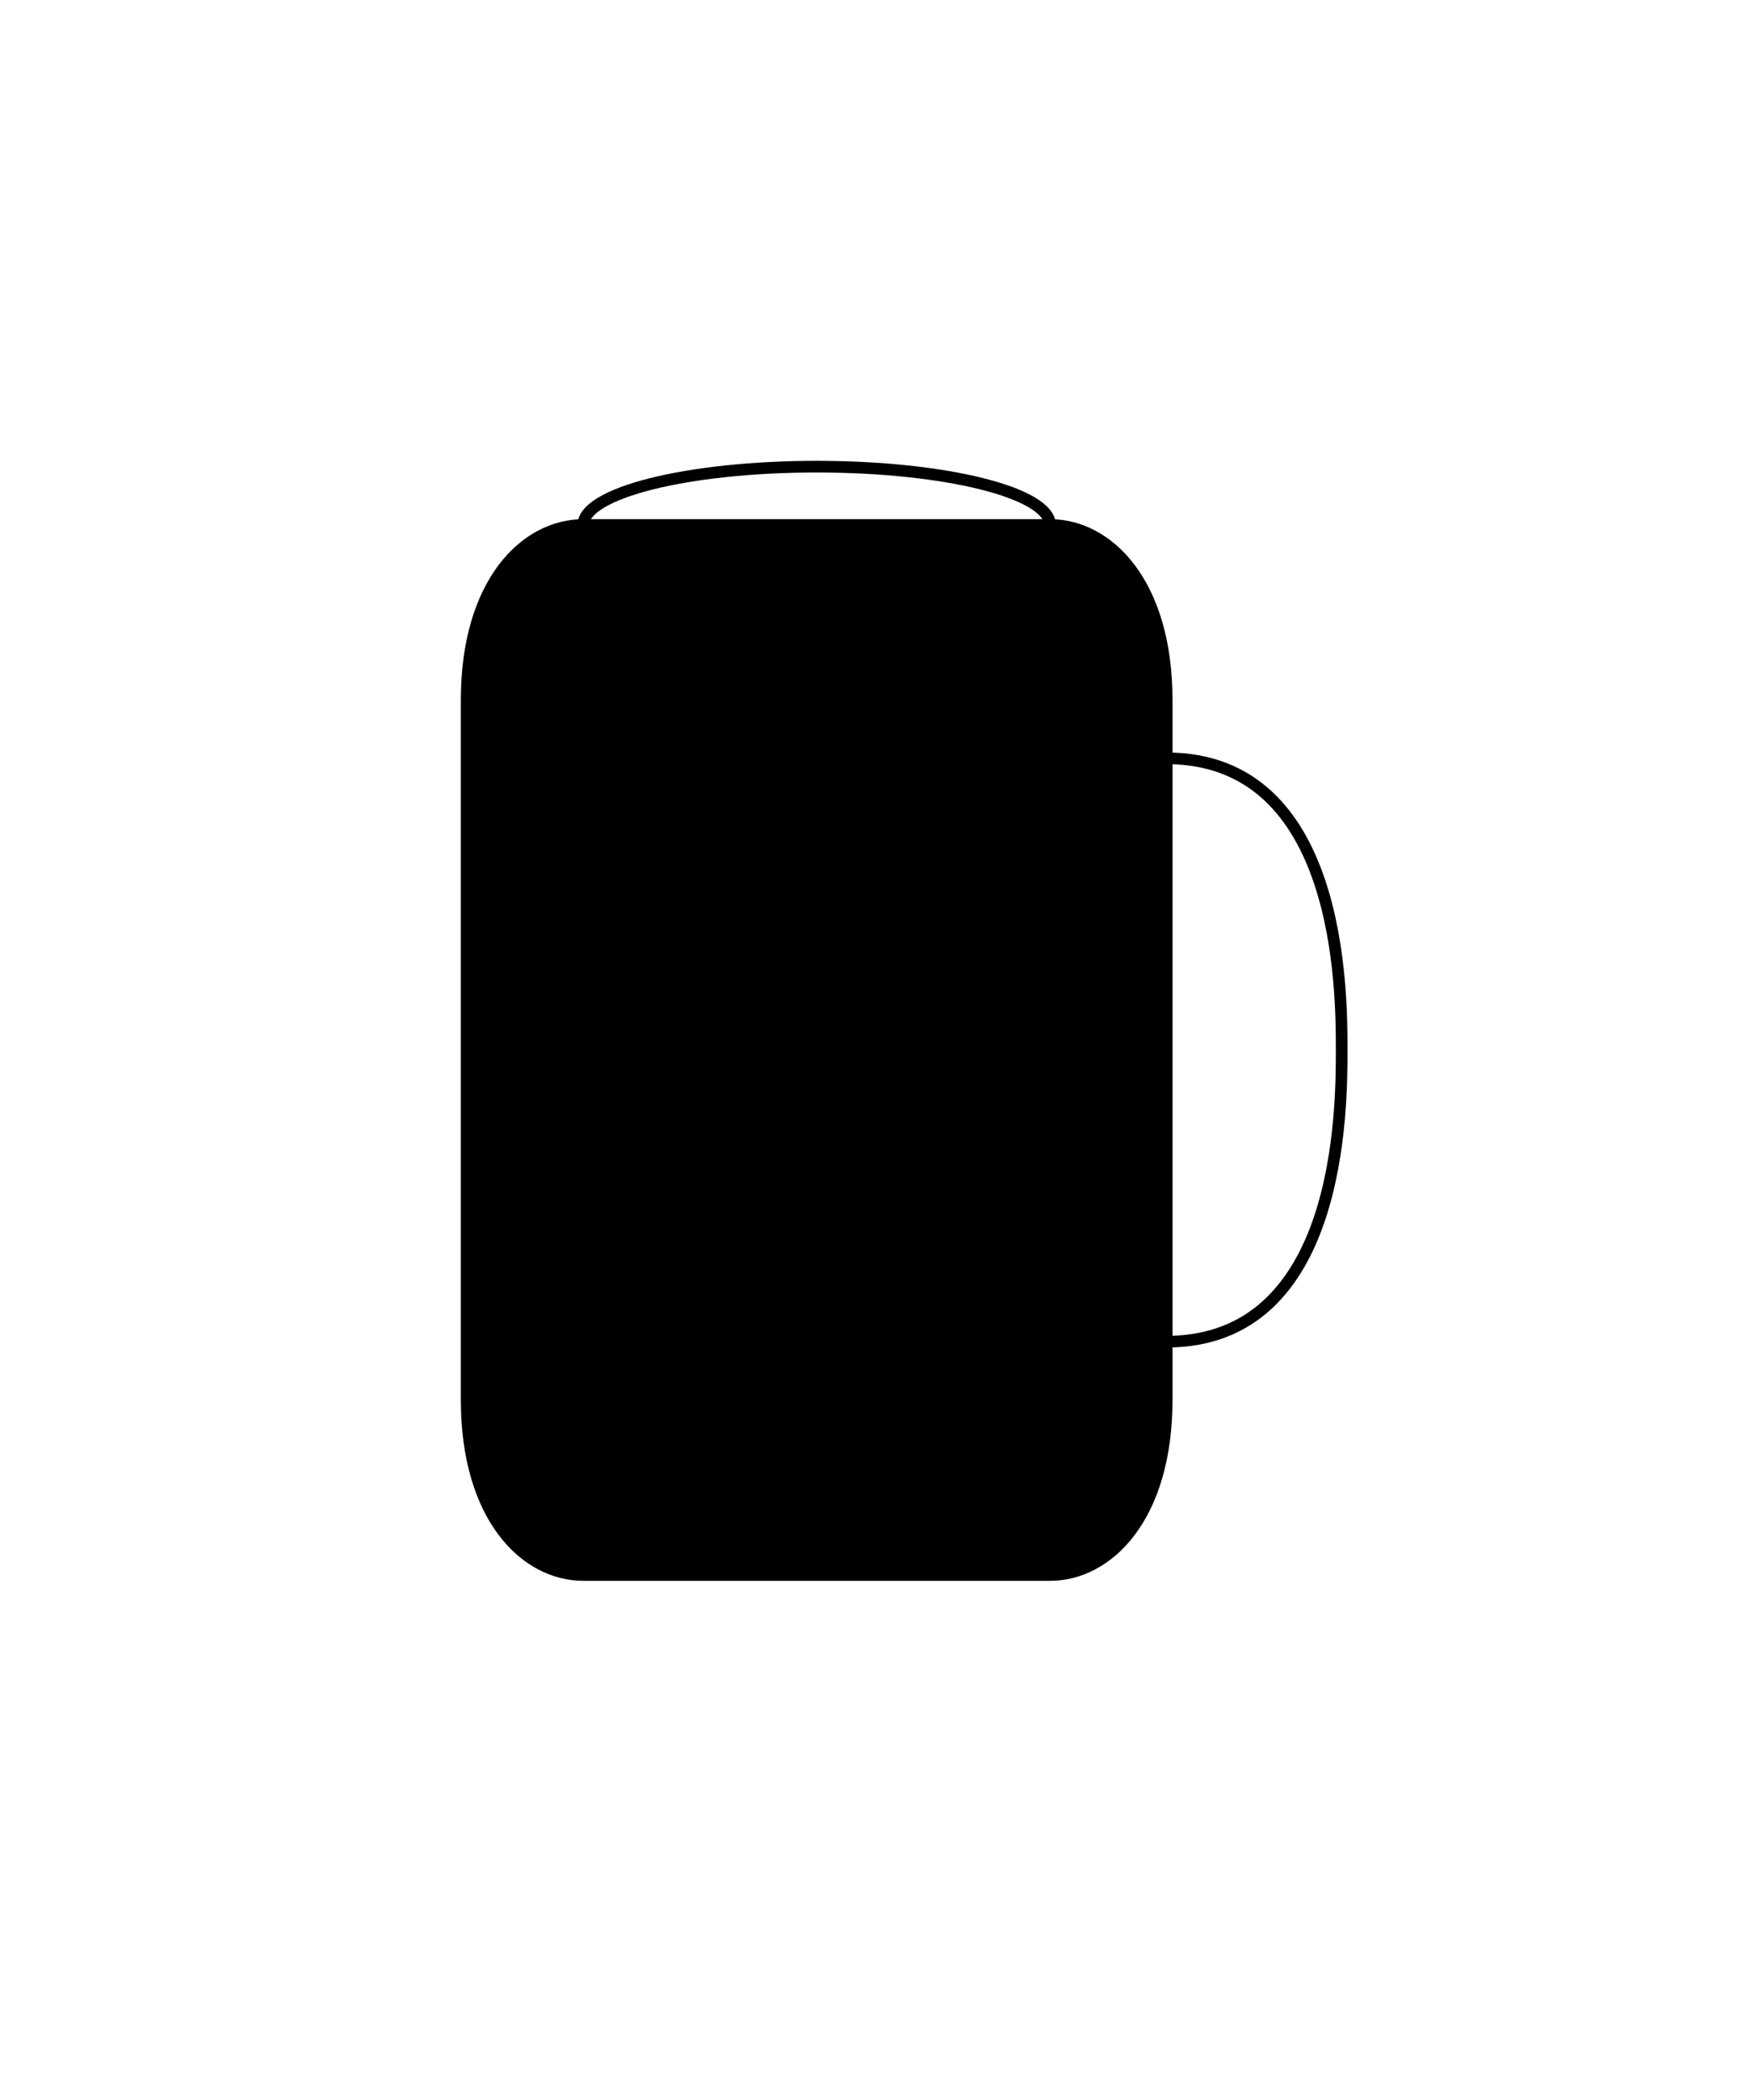 <svg width="300" height="360" viewBox="0 0 300 360" xmlns="http://www.w3.org/2000/svg">
  <!-- Mug body -->
  <path d="M80,120 C80,100 90,90 100,90 L180,90 C190,90 200,100 200,120 L200,240 C200,260 190,270 180,270 L100,270 C90,270 80,260 80,240 Z" fill="currentColor" stroke="#000" stroke-width="2"/>
  <!-- Mug handle -->
  <path d="M200,130 C230,130 230,170 230,180 C230,190 230,230 200,230" fill="none" stroke="#000" stroke-width="2"/>
  <!-- Mug top ellipse -->
  <ellipse cx="140" cy="90" rx="40" ry="10" fill="none" stroke="#000" stroke-width="2"/>
  <!-- Printable area indicator (dashed rectangle) -->
  <rect x="110" y="130" width="80" height="100" fill="none" stroke="#000" stroke-width="2" stroke-dasharray="5,5"/>
</svg> 